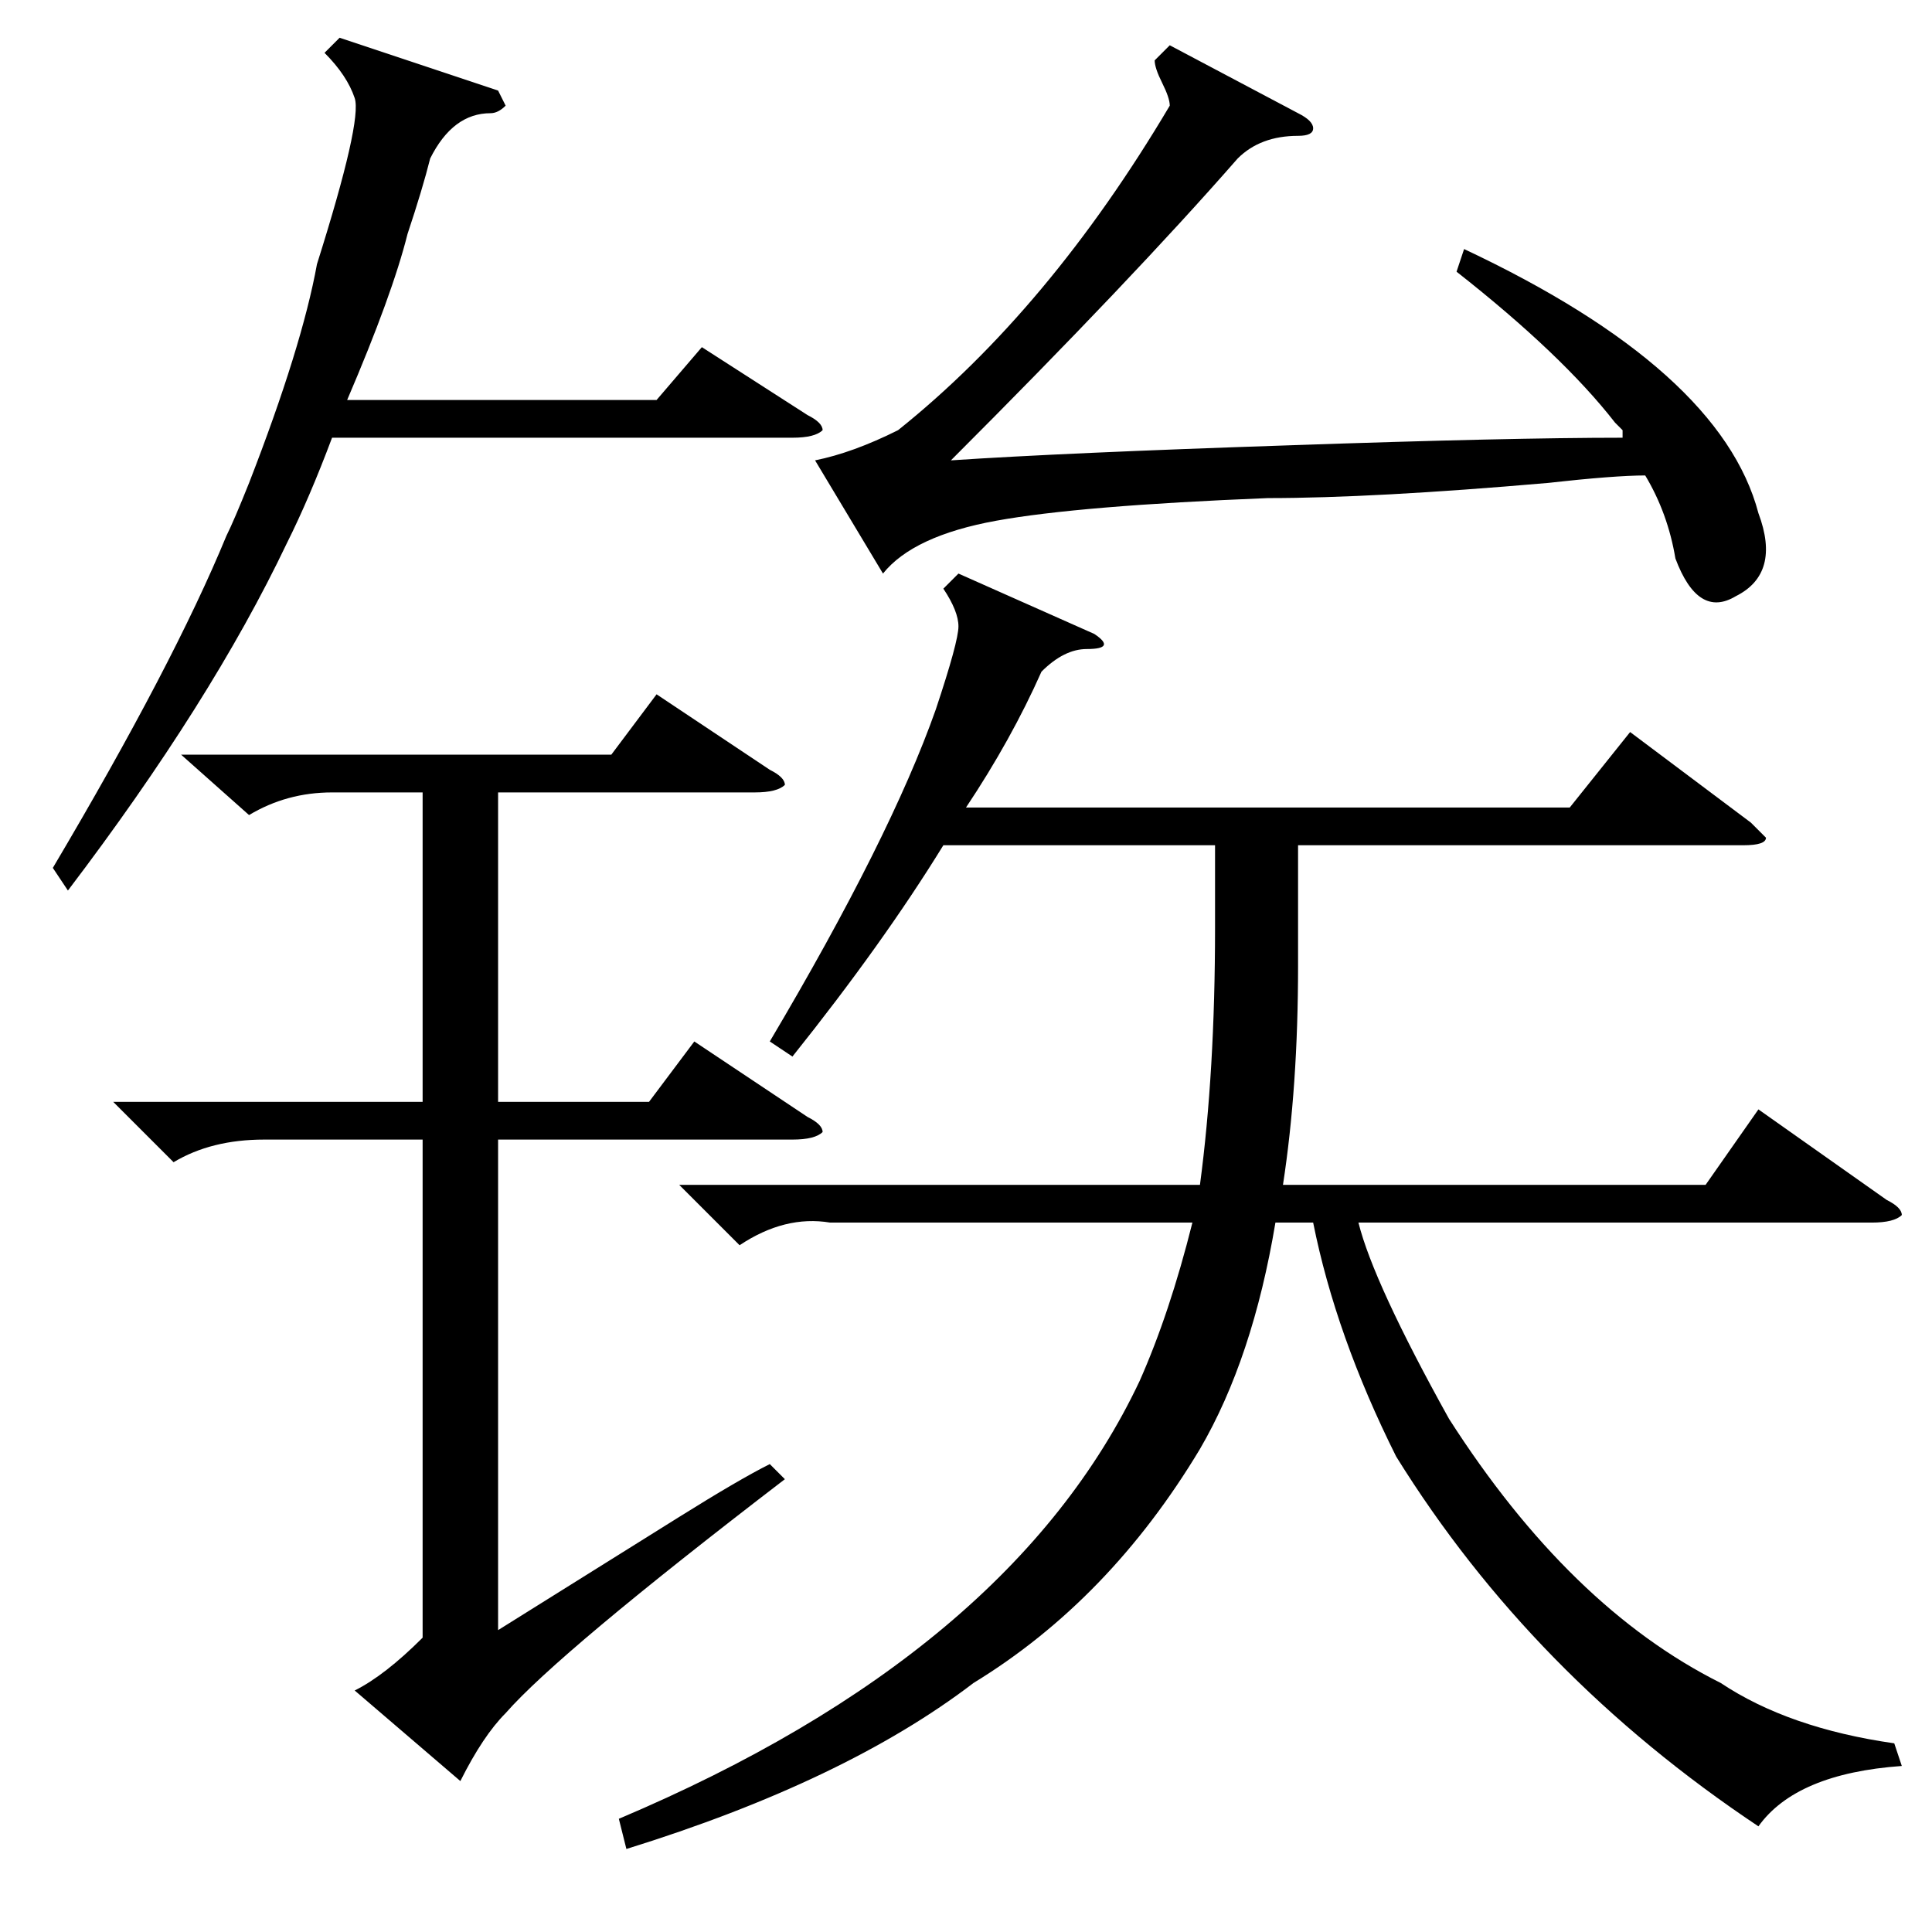 <?xml version="1.0" standalone="no"?>
<!DOCTYPE svg PUBLIC "-//W3C//DTD SVG 1.1//EN" "http://www.w3.org/Graphics/SVG/1.1/DTD/svg11.dtd" >
<svg xmlns="http://www.w3.org/2000/svg" xmlns:xlink="http://www.w3.org/1999/xlink" version="1.1" viewBox="0 -52 256 256">
  <g transform="matrix(1 0 0 -1 0 204)">
   <path fill="currentColor"
d="M145 172q3 -2 -1 -2q-3 0 -6 -3q-4 -9 -10 -18h80l8 10l16 -12l2 -2q0 -1 -3 -1h-59v-16q0 -16 -2 -29h56l7 10l17 -12q2 -1 2 -2q-1 -1 -4 -1h-68q2 -8 12 -26q16 -25 36 -35q9 -6 23 -8l1 -3q-14 -1 -19 -8q-30 20 -48 49q-8 16 -11 31h-5q-3 -18 -10 -30
q-12 -20 -30 -31q-17 -13 -46 -22l-1 4q52 22 69 58q4 9 7 21h-48q-6 1 -12 -3l-8 8h69q2 15 2 34v11h-36q-8 -13 -20 -28l-3 2q16 27 22 44q3 9 3 11t-2 5l2 2zM193 220l1 3q34 -16 39 -35q3 -8 -3 -11q-5 -3 -8 5q-1 6 -4 11q-4 0 -13 -1q-23 -2 -37 -2q-25 -1 -36 -3
t-15 -7l-9 15q5 1 11 4q20 16 36 43q0 1 -1 3t-1 3l2 2l17 -9q2 -1 2 -2t-2 -1q-5 0 -8 -3q-14 -16 -38 -40q15 1 45 2q29 1 44 1v1l-1 1q-7 9 -21 20zM24 156h57l6 8l15 -10q2 -1 2 -2q-1 -1 -4 -1h-34v-41h20l6 8l15 -10q2 -1 2 -2q-1 -1 -4 -1h-39v-65l24 15q8 5 12 7
l2 -2q-30 -23 -37 -31q-3 -3 -6 -9l-14 12q4 2 9 7v66h-21q-7 0 -12 -3l-8 8h41v41h-12q-6 0 -11 -3zM66 244l1 -2q-1 -1 -2 -1q-5 0 -8 -6q-1 -4 -3 -10q-2 -8 -8 -22h41l6 7l14 -9q2 -1 2 -2q-1 -1 -4 -1h-61q-3 -8 -6 -14q-10 -21 -29 -46l-2 3q16 27 23 44q1 2 3 7
q7 18 9 29q6 19 5 22t-4 6l2 2z" />
  </g>

</svg>
